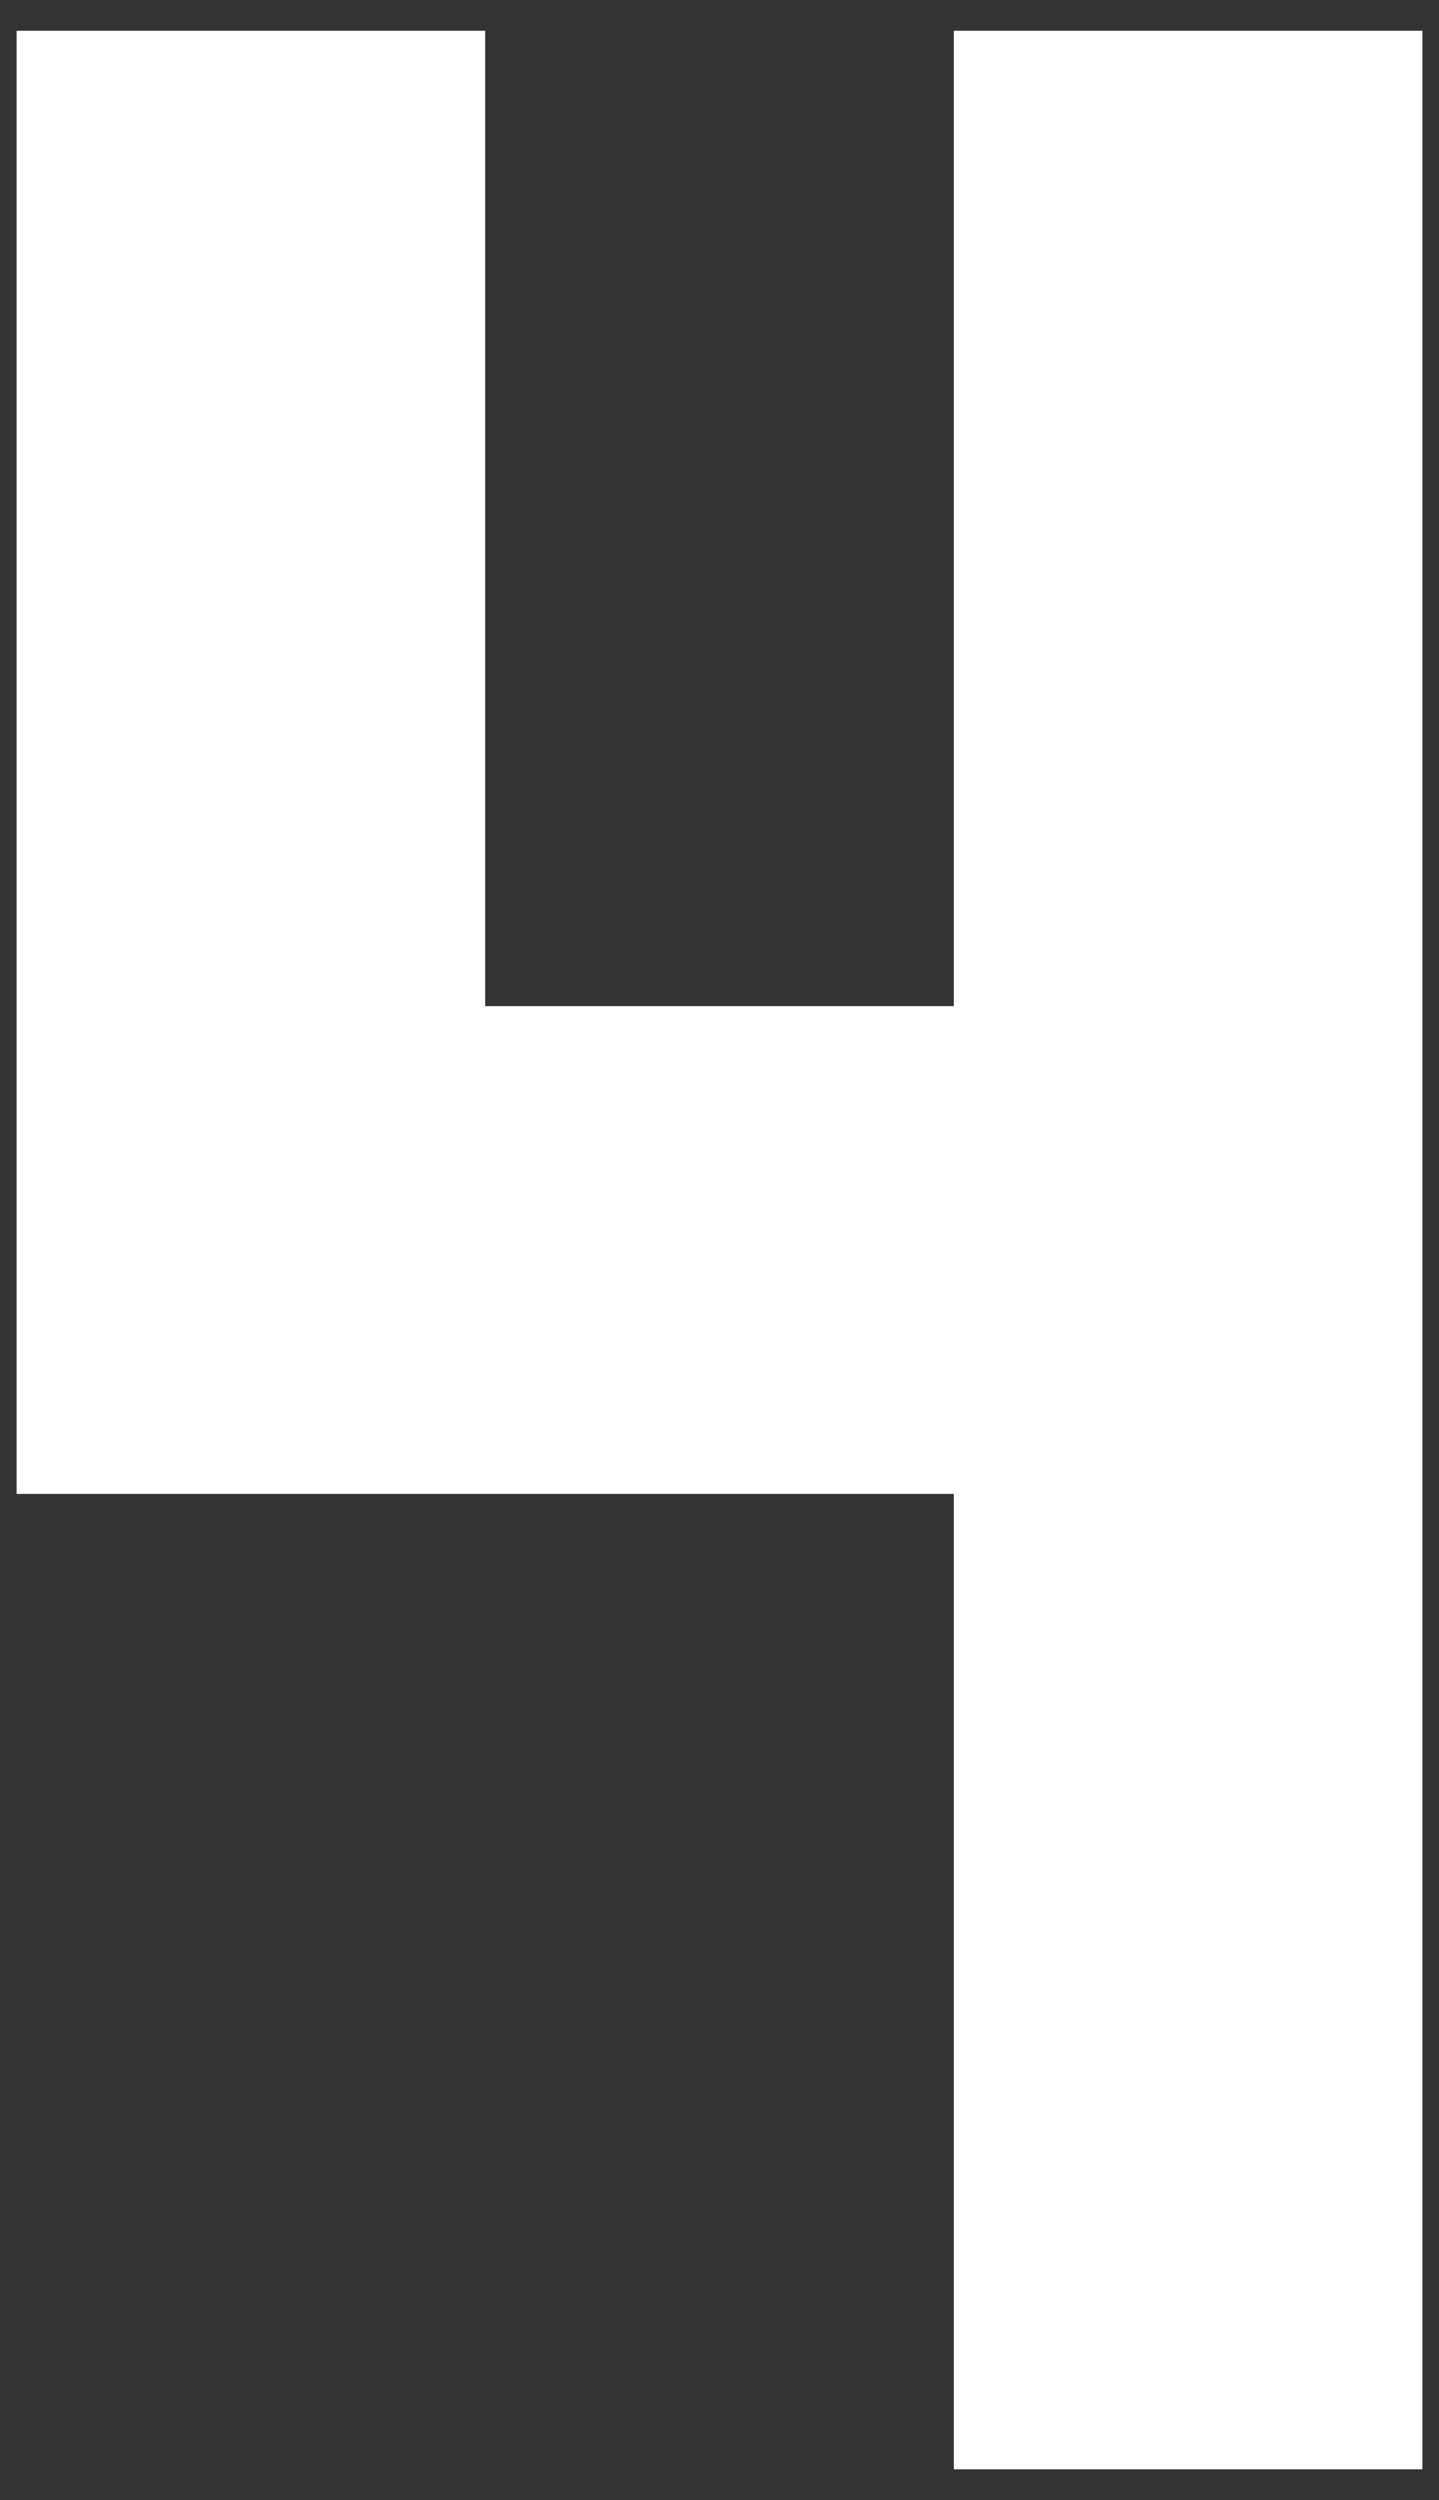 <svg width="19" height="33" viewBox="0 0 19 33" fill="none" xmlns="http://www.w3.org/2000/svg">
<rect x="0" y="0" width="19" height="33" fill="#333333" stroke="none"/>
<path d="M12.594 0.406V13.281H6.406V0.406H0.219V19.719H12.594V32.594H18.781V0.406H12.594Z" fill="white"/>
</svg>
